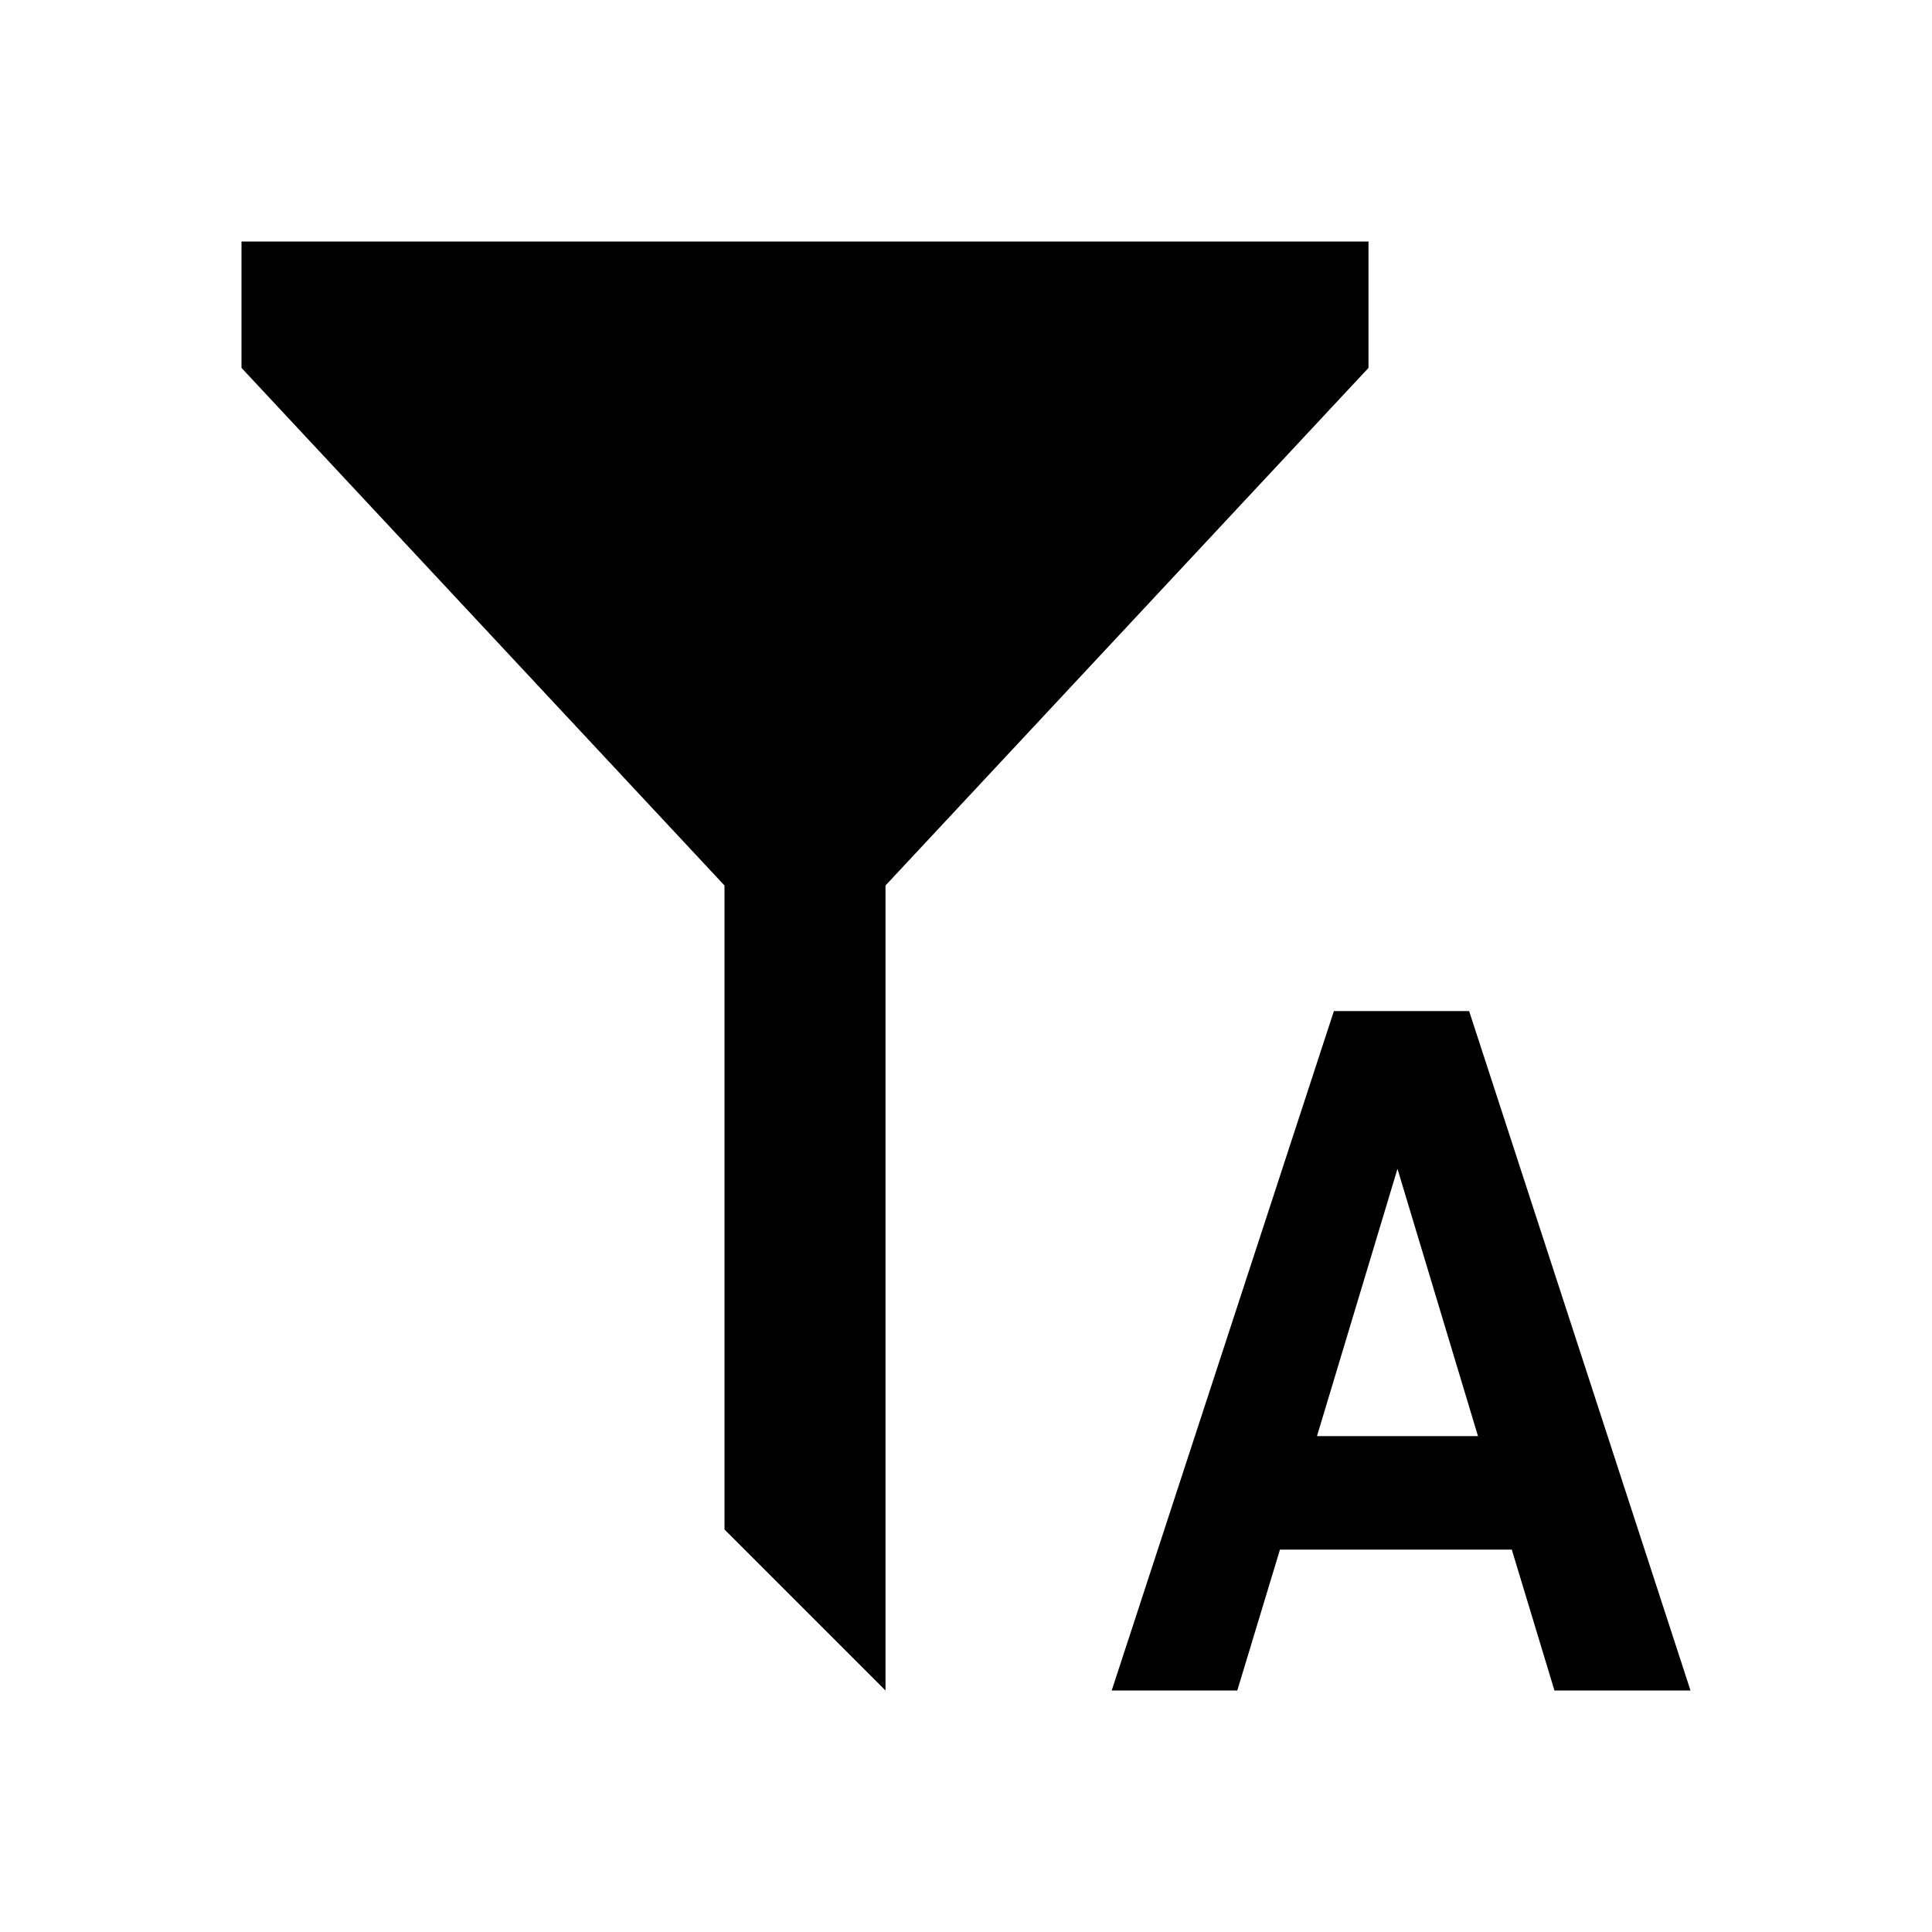 <svg xmlns="http://www.w3.org/2000/svg" width="24" height="24" viewBox="0 0 24 24"><title>ic_filter_auto</title><g id="Icons"><path d="M17,4.57,11,11V21L9,19V11L3,4.57V3H17ZM21,21H19.31l-.53-1.75H15.9L15.37,21H13.81l2.76-8.44h1.68Zm-2.64-3.16-1-3.32-1,3.32Z" fill="#000001"/></g></svg>